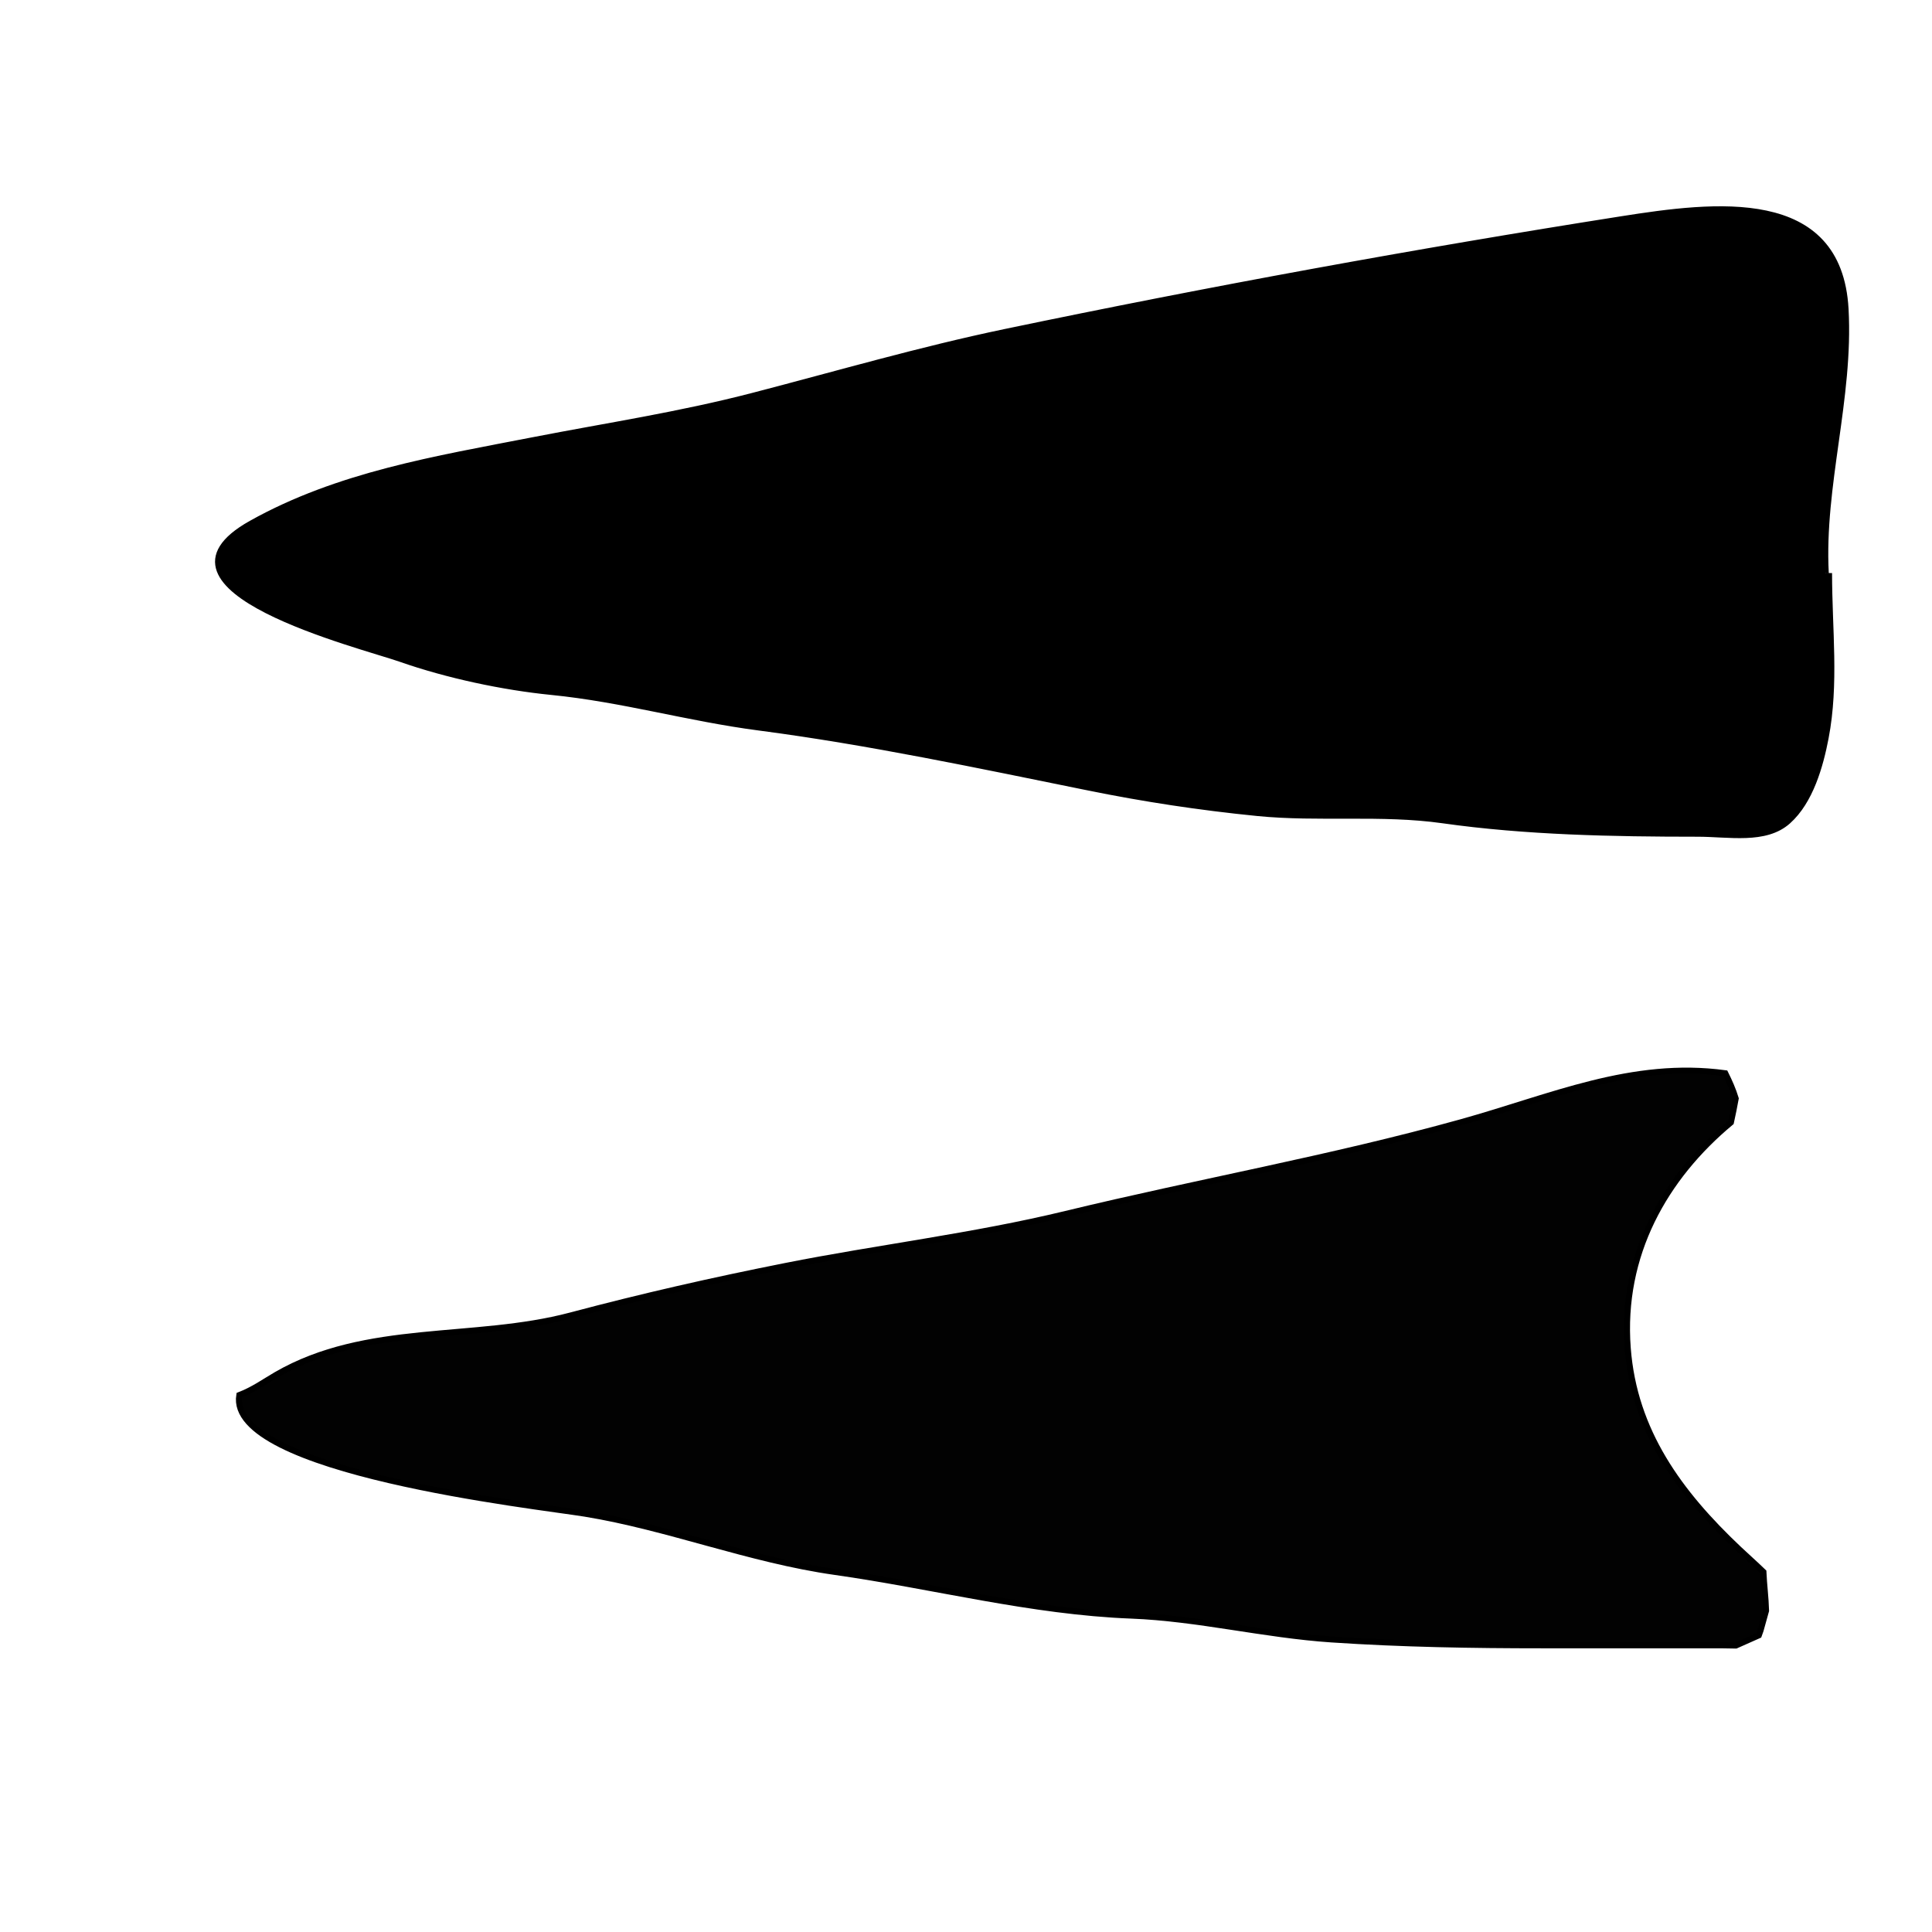 <?xml version="1.0" encoding="utf-8"?>
<!-- Generator: Adobe Illustrator 15.1.0, SVG Export Plug-In . SVG Version: 6.00 Build 0)  -->
<!DOCTYPE svg PUBLIC "-//W3C//DTD SVG 1.1//EN" "http://www.w3.org/Graphics/SVG/1.1/DTD/svg11.dtd">
<svg version="1.1" id="Layer_1" xmlns="http://www.w3.org/2000/svg" xmlns:xlink="http://www.w3.org/1999/xlink" x="0px" y="0px"
	 width="320px" height="320px" viewBox="0 0 320 320" enable-background="new 0 0 320 320" xml:space="preserve">
<path stroke="#000000" stroke-miterlimit="10" d="M302.402,94.918c-0.766-14.476,4.092-28.962,3.279-43.716
	c-1.099-19.938-21.658-17.317-37.172-14.874c-34.05,5.363-68.268,11.62-102.044,18.667c-14.044,2.93-27.813,6.949-41.674,10.549
	c-12.346,3.206-24.121,4.965-36.461,7.364c-16.173,3.144-32.291,5.739-46.705,13.799c-19.387,10.841,18.139,20.114,24.709,22.418
	c7.786,2.73,17.036,4.686,24.994,5.478c11.777,1.171,22.635,4.357,34.356,5.889c18.146,2.371,36.463,6.263,54.706,9.961
	c9.098,1.844,18.26,3.249,27.868,4.205c10.146,1.01,20.622-0.228,30.694,1.2c13.767,1.953,28.193,2.226,42.195,2.229
	c5.231,0.001,11.242,1.259,14.98-2.066c3.743-3.329,5.37-9.228,6.246-13.781c1.732-9.003,0.573-18.025,0.573-27.322"/>
<path fill="#020202" stroke="#000000" stroke-miterlimit="10" d="M287.514,272.552c1.264-0.563,2.527-1.128,3.793-1.688
	c0.094-0.276,0.195-0.551,0.299-0.824c0.303-1.088,0.606-2.173,0.906-3.258c-0.055-2.144-0.344-4.284-0.438-6.425
	c-1.406-1.363-2.845-2.628-4.069-3.785c-9.824-9.283-17.356-19.479-18.402-33.296c-1.17-15.453,6.125-28.252,17.089-37.373
	c0.282-1.297,0.563-2.627,0.796-3.955c-0.431-1.433-1.05-2.816-1.728-4.184c-15.506-2.101-28.782,3.953-43.729,8.109
	c-21.596,6.006-43.64,9.897-65.481,15.19c-15.284,3.703-31.099,5.581-46.428,8.623c-12.123,2.406-23.653,5.026-35.596,8.198
	c-16.031,4.258-33.878,1.212-48.754,9.82c-2.065,1.195-3.767,2.454-6.139,3.372c-2.043,12.702,49.17,18.314,57.264,19.635
	c13.703,2.235,27.256,7.644,41.396,9.647c16.368,2.32,32.481,6.596,49.114,7.236c11.013,0.424,21.978,3.201,33.146,3.946
	c11.65,0.778,23.25,0.972,34.994,0.972h29.426C285.843,272.514,286.688,272.532,287.514,272.552z"/>
</svg>

